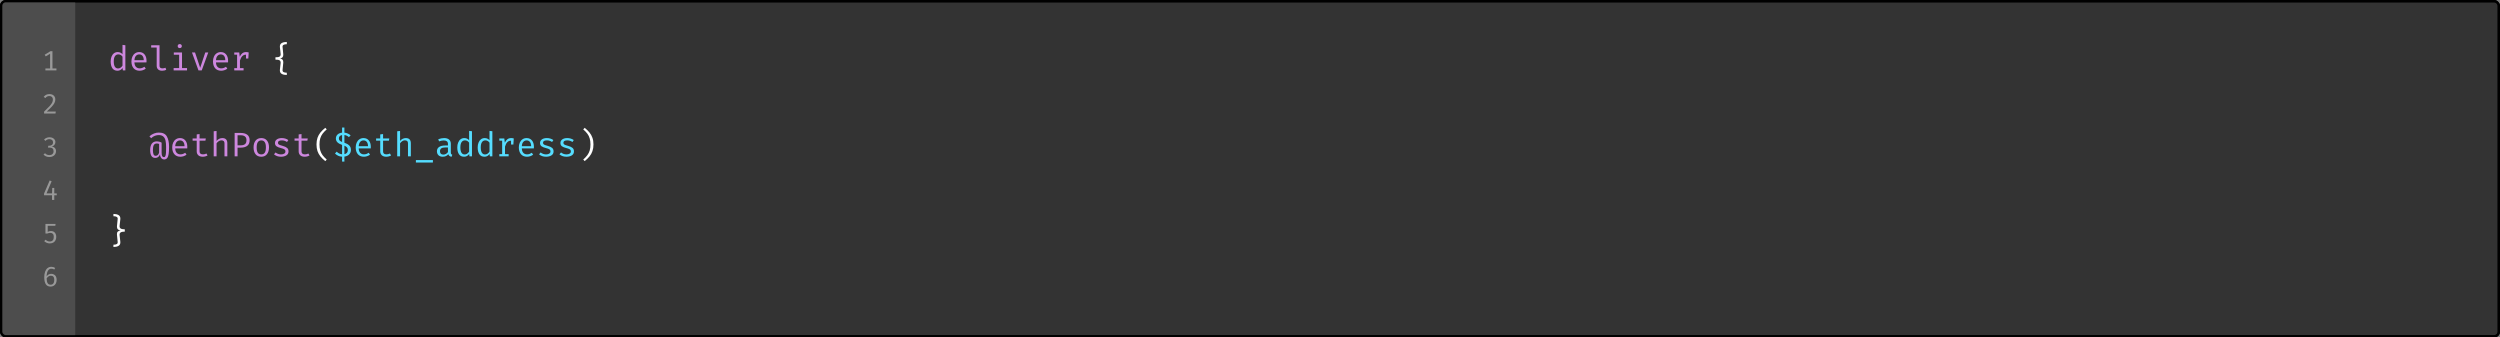 <?xml version="1.0" encoding="UTF-8" standalone="no"?>
<svg
   xmlns:dc="http://purl.org/dc/elements/1.1/"
   xmlns:cc="http://creativecommons.org/ns#"
   xmlns:rdf="http://www.w3.org/1999/02/22-rdf-syntax-ns#"
   xmlns:svg="http://www.w3.org/2000/svg"
   xmlns="http://www.w3.org/2000/svg"
   id="svg7773"
   version="1.1"
   viewBox="0 0 285.75 38.569"
   height="38.569mm"
   width="285.75mm">
  <rect x="0" y="0" width="285.75" height="38.569" fill="#808080" stroke="none"/>
  <defs
     id="defs7767" />
  <g
     transform="translate(85.196,-120.268)"
     id="layer1">
    <rect
       style="display:inline;opacity:1;fill:#333333;fill-opacity:1;stroke:#000000;stroke-width:0.265;stroke-linecap:round;stroke-linejoin:miter;stroke-miterlimit:4;stroke-dasharray:none;stroke-dashoffset:0;stroke-opacity:1;paint-order:markers fill stroke"
       id="rect15141"
       width="285.485"
       height="38.305"
       x="-85.064"
       y="120.401"
       rx="0.529"
       ry="0.529" />
    <path
       id="text15205"
       transform="matrix(0.265,0,0,0.265,-85.196,120.268)"
       d="M 123.705 18.088 C 122.825 18.088 122.108 18.24 121.551 18.543 C 120.993 18.846 120.715 19.358 120.715 20.082 C 120.715 20.209 120.719 20.307 120.729 20.375 L 121.037 23.191 C 121.047 23.26 121.051 23.353 121.051 23.471 C 121.051 23.901 120.891 24.218 120.568 24.424 C 120.246 24.619 119.657 24.717 118.807 24.717 L 118.807 25.715 C 119.657 25.715 120.246 25.816 120.568 26.021 C 120.891 26.227 121.051 26.546 121.051 26.977 C 121.051 27.104 121.047 27.201 121.037 27.27 L 120.729 30.057 C 120.719 30.125 120.715 30.222 120.715 30.35 C 120.715 31.073 120.993 31.586 121.551 31.889 C 122.108 32.192 122.825 32.344 123.705 32.344 L 123.705 31.361 C 123.109 31.361 122.645 31.274 122.312 31.098 C 121.98 30.922 121.834 30.618 121.873 30.188 L 122.166 27.182 C 122.176 27.084 122.182 26.951 122.182 26.785 C 122.182 26.306 122.069 25.95 121.844 25.715 C 121.629 25.47 121.282 25.303 120.803 25.215 C 121.272 25.127 121.619 24.961 121.844 24.717 C 122.069 24.463 122.182 24.1 122.182 23.631 C 122.182 23.465 122.176 23.338 122.166 23.25 L 121.873 20.244 C 121.795 19.462 122.405 19.07 123.705 19.07 L 123.705 18.088 z M 140.297 55.123 C 139.436 55.817 138.733 56.503 138.186 57.178 C 137.648 57.852 137.233 58.604 136.939 59.436 C 136.656 60.267 136.514 61.225 136.514 62.311 C 136.514 63.396 136.656 64.354 136.939 65.186 C 137.233 66.017 137.648 66.769 138.186 67.443 C 138.733 68.118 139.436 68.802 140.297 69.496 L 140.928 68.822 C 140.185 68.157 139.588 67.526 139.139 66.93 C 138.699 66.323 138.366 65.653 138.141 64.92 C 137.916 64.177 137.805 63.308 137.805 62.311 C 137.805 61.303 137.912 60.433 138.127 59.699 C 138.352 58.956 138.683 58.286 139.123 57.689 C 139.573 57.093 140.175 56.464 140.928 55.799 L 140.297 55.123 z M 252.188 55.123 L 251.557 55.799 C 252.31 56.464 252.908 57.093 253.348 57.689 C 253.797 58.286 254.129 58.956 254.344 59.699 C 254.569 60.433 254.682 61.303 254.682 62.311 C 254.682 63.308 254.569 64.177 254.344 64.92 C 254.119 65.653 253.782 66.323 253.332 66.93 C 252.892 67.526 252.3 68.157 251.557 68.822 L 252.188 69.496 C 253.048 68.802 253.747 68.118 254.285 67.443 C 254.833 66.769 255.248 66.017 255.531 65.186 C 255.825 64.354 255.973 63.396 255.973 62.311 C 255.973 61.225 255.825 60.267 255.531 59.436 C 255.248 58.604 254.833 57.852 254.285 57.178 C 253.747 56.503 253.048 55.817 252.188 55.123 z M 48.922 92.277 L 48.922 93.26 C 50.222 93.26 50.834 93.651 50.756 94.434 L 50.463 97.439 C 50.453 97.527 50.447 97.65 50.447 97.807 C 50.447 98.286 50.57 98.652 50.814 98.906 C 51.069 99.151 51.46 99.322 51.988 99.42 C 51.441 99.498 51.045 99.654 50.801 99.889 C 50.556 100.123 50.434 100.486 50.434 100.975 C 50.434 101.043 50.443 101.174 50.463 101.369 L 50.756 104.377 C 50.795 104.807 50.649 105.109 50.316 105.285 C 49.984 105.461 49.518 105.551 48.922 105.551 L 48.922 106.533 C 49.802 106.533 50.521 106.381 51.078 106.078 C 51.635 105.775 51.914 105.261 51.914 104.537 C 51.914 104.41 51.91 104.313 51.9 104.244 L 51.592 101.457 C 51.582 101.398 51.578 101.32 51.578 101.223 C 51.578 100.773 51.748 100.442 52.09 100.227 C 52.432 100.011 53.009 99.904 53.82 99.904 L 53.82 98.906 C 53.019 98.906 52.442 98.799 52.09 98.584 C 51.748 98.369 51.578 98.042 51.578 97.602 C 51.578 97.504 51.582 97.43 51.592 97.381 L 51.9 94.564 C 51.91 94.496 51.914 94.399 51.914 94.271 C 51.914 93.548 51.635 93.034 51.078 92.73 C 50.521 92.427 49.802 92.277 48.922 92.277 z "
       style="font-style:normal;font-variant:normal;font-weight:300;font-stretch:normal;font-size:3.881px;line-height:1.25;font-family:Titillium;-inkscape-font-specification:'Titillium Light';text-align:start;letter-spacing:0px;word-spacing:0px;text-anchor:start;display:inline;opacity:1;fill:#ffffff;fill-opacity:1;stroke:none;stroke-width:0.568" />
    <path
       style="display:inline;opacity:1;fill:#4d4d4d;fill-opacity:1;stroke:none;stroke-width:0.265;stroke-linecap:round;stroke-linejoin:miter;stroke-miterlimit:4;stroke-dasharray:none;stroke-dashoffset:0;stroke-opacity:1;paint-order:markers fill stroke"
       d="m -84.535,120.4 c -0.293,0 -0.529,0.236 -0.529,0.529 v 37.193 c 0,0.293 0.237,0.51 0.529,0.529 h 7.938 v -38.252 z"
       id="path15207" />
    <path
       id="text15255"
       transform="matrix(0.265,0,0,0.265,-85.196,120.268)"
       d="M 21.74 22.082 L 19.279 23.617 L 19.725 24.324 L 21.607 23.186 L 21.607 29.533 L 19.58 29.533 L 19.58 30.35 L 24.344 30.35 L 24.344 29.533 L 22.629 29.533 L 22.629 22.082 L 21.74 22.082 z M 21.367 40.576 C 20.823 40.576 20.347 40.671 19.939 40.863 C 19.539 41.055 19.176 41.356 18.848 41.764 L 19.545 42.305 C 19.817 41.985 20.08 41.759 20.336 41.631 C 20.6 41.495 20.928 41.428 21.32 41.428 C 21.784 41.428 22.148 41.56 22.412 41.824 C 22.676 42.088 22.809 42.452 22.809 42.916 C 22.809 43.38 22.708 43.82 22.508 44.236 C 22.308 44.652 21.944 45.152 21.416 45.736 C 20.896 46.32 20.096 47.128 19.016 48.16 L 19.016 48.977 L 23.936 48.977 L 24.057 48.111 L 20.168 48.111 C 21.12 47.239 21.857 46.519 22.377 45.951 C 22.897 45.375 23.272 44.847 23.504 44.367 C 23.744 43.887 23.863 43.391 23.863 42.879 C 23.863 42.439 23.764 42.047 23.564 41.703 C 23.364 41.351 23.072 41.075 22.688 40.875 C 22.311 40.675 21.871 40.576 21.367 40.576 z M 21.367 59.203 C 20.471 59.203 19.688 59.522 19.016 60.162 L 19.568 60.775 C 19.856 60.511 20.132 60.319 20.396 60.199 C 20.668 60.079 20.976 60.018 21.32 60.018 C 21.776 60.018 22.148 60.143 22.436 60.391 C 22.732 60.631 22.881 60.97 22.881 61.41 C 22.881 61.882 22.728 62.242 22.424 62.49 C 22.12 62.73 21.752 62.85 21.32 62.85 L 20.828 62.85 L 20.709 63.654 L 21.393 63.654 C 22.537 63.654 23.107 64.179 23.107 65.227 C 23.107 65.747 22.943 66.159 22.615 66.463 C 22.295 66.759 21.847 66.906 21.271 66.906 C 20.919 66.906 20.58 66.839 20.252 66.703 C 19.932 66.559 19.66 66.354 19.436 66.09 L 18.764 66.643 C 19.06 67.003 19.433 67.275 19.881 67.459 C 20.337 67.643 20.809 67.734 21.297 67.734 C 21.857 67.734 22.351 67.626 22.783 67.41 C 23.223 67.194 23.565 66.894 23.805 66.51 C 24.045 66.126 24.164 65.699 24.164 65.227 C 24.164 64.619 23.979 64.139 23.611 63.787 C 23.251 63.435 22.813 63.239 22.293 63.199 C 22.741 63.111 23.12 62.891 23.432 62.539 C 23.744 62.179 23.9 61.759 23.9 61.279 C 23.9 60.903 23.796 60.558 23.588 60.246 C 23.38 59.926 23.083 59.674 22.699 59.49 C 22.315 59.298 21.871 59.203 21.367 59.203 z M 21.428 77.83 L 19.004 83.48 L 19.004 84.225 L 22.436 84.225 L 22.436 86.229 L 23.408 86.229 L 23.408 84.225 L 24.477 84.225 L 24.477 83.408 L 23.408 83.408 L 23.408 81.068 L 22.531 81.068 L 22.447 83.408 L 20.072 83.408 L 22.268 78.189 L 21.428 77.83 z M 19.604 96.588 L 19.604 100.715 L 20.42 100.715 C 20.708 100.611 20.939 100.54 21.115 100.5 C 21.291 100.46 21.487 100.439 21.703 100.439 C 22.159 100.439 22.525 100.579 22.797 100.859 C 23.069 101.131 23.203 101.579 23.203 102.203 C 23.203 102.835 23.052 103.32 22.748 103.656 C 22.444 103.992 22.017 104.16 21.465 104.16 C 20.785 104.16 20.192 103.905 19.688 103.393 L 19.064 104.004 C 19.744 104.66 20.545 104.988 21.465 104.988 C 22.025 104.988 22.515 104.876 22.939 104.652 C 23.363 104.42 23.688 104.096 23.912 103.68 C 24.144 103.264 24.26 102.784 24.26 102.24 C 24.26 101.424 24.053 100.788 23.637 100.332 C 23.229 99.876 22.68 99.648 21.992 99.648 C 21.736 99.648 21.492 99.676 21.26 99.732 C 21.036 99.78 20.808 99.872 20.576 100.008 L 20.576 97.404 L 23.84 97.404 L 23.984 96.588 L 19.604 96.588 z M 22.16 115.082 C 21.52 115.082 20.968 115.267 20.504 115.635 C 20.048 116.003 19.695 116.527 19.447 117.207 C 19.207 117.879 19.088 118.67 19.088 119.582 C 19.088 120.878 19.304 121.874 19.736 122.57 C 20.176 123.266 20.876 123.615 21.836 123.615 C 22.324 123.615 22.764 123.498 23.156 123.266 C 23.548 123.034 23.86 122.698 24.092 122.258 C 24.324 121.81 24.439 121.291 24.439 120.699 C 24.439 120.131 24.337 119.654 24.129 119.27 C 23.921 118.878 23.635 118.587 23.275 118.395 C 22.923 118.203 22.532 118.105 22.1 118.105 C 21.684 118.105 21.312 118.195 20.984 118.371 C 20.656 118.547 20.363 118.827 20.107 119.211 C 20.123 118.195 20.312 117.391 20.672 116.799 C 21.032 116.199 21.524 115.898 22.148 115.898 C 22.596 115.898 23.016 116.014 23.408 116.246 L 23.805 115.574 C 23.309 115.246 22.76 115.082 22.16 115.082 z M 21.943 118.922 C 22.919 118.922 23.408 119.526 23.408 120.734 C 23.408 121.382 23.272 121.89 23 122.258 C 22.736 122.618 22.348 122.799 21.836 122.799 C 21.252 122.799 20.825 122.582 20.553 122.15 C 20.281 121.718 20.135 121.03 20.119 120.086 C 20.335 119.726 20.596 119.442 20.9 119.234 C 21.212 119.026 21.559 118.922 21.943 118.922 z "
       style="font-style:normal;font-variant:normal;font-weight:300;font-stretch:normal;font-size:3.881px;line-height:1.27;font-family:Titillium;-inkscape-font-specification:'Titillium Light';text-align:start;letter-spacing:0px;word-spacing:0px;text-anchor:start;display:inline;opacity:1;fill:#999999;fill-opacity:1;stroke:none;stroke-width:0.568" />
    <rect
       ry="0.529"
       rx="0.529"
       y="120.401"
       x="-85.064"
       height="38.305"
       width="285.485"
       id="rect15257"
       style="display:inline;opacity:1;fill:none;fill-opacity:1;stroke:#000000;stroke-width:0.265;stroke-linecap:round;stroke-linejoin:miter;stroke-miterlimit:4;stroke-dasharray:none;stroke-dashoffset:0;stroke-opacity:1;paint-order:markers fill stroke" />
    <path
       transform="matrix(0.265,0,0,0.265,-85.196,120.268)"
       id="rect8366"
       d="M 77.52 19.012 C 77.256 19.012 77.041 19.095 76.875 19.262 C 76.719 19.418 76.641 19.623 76.641 19.877 C 76.641 20.131 76.719 20.342 76.875 20.508 C 77.041 20.664 77.256 20.742 77.52 20.742 C 77.793 20.742 78.013 20.664 78.18 20.508 C 78.346 20.342 78.43 20.131 78.43 19.877 C 78.43 19.623 78.346 19.418 78.18 19.262 C 78.013 19.095 77.793 19.012 77.52 19.012 z M 52.838 19.363 L 52.838 23.383 C 52.3 22.767 51.607 22.459 50.756 22.459 C 50.14 22.459 49.602 22.634 49.143 22.986 C 48.693 23.329 48.346 23.808 48.102 24.424 C 47.857 25.03 47.734 25.72 47.734 26.492 C 47.734 27.744 47.98 28.726 48.469 29.439 C 48.967 30.153 49.704 30.51 50.682 30.51 C 51.112 30.51 51.513 30.412 51.885 30.217 C 52.256 30.021 52.584 29.729 52.867 29.338 L 52.984 30.35 L 54.07 30.35 L 54.07 19.51 L 52.838 19.363 z M 65.205 19.51 L 65.205 20.492 L 67.582 20.492 L 67.582 28.383 C 67.582 29.038 67.787 29.556 68.197 29.938 C 68.618 30.319 69.175 30.51 69.869 30.51 C 70.602 30.51 71.214 30.379 71.703 30.115 L 71.381 29.221 C 70.921 29.397 70.491 29.484 70.09 29.484 C 69.239 29.484 68.814 29.138 68.814 28.443 L 68.814 19.51 L 65.205 19.51 z M 60.049 22.459 C 59.374 22.459 58.782 22.634 58.273 22.986 C 57.765 23.329 57.375 23.808 57.102 24.424 C 56.828 25.03 56.689 25.72 56.689 26.492 C 56.689 27.714 56.997 28.692 57.613 29.426 C 58.239 30.149 59.11 30.51 60.225 30.51 C 60.694 30.51 61.158 30.432 61.617 30.275 C 62.087 30.119 62.503 29.899 62.865 29.615 L 62.293 28.795 C 61.931 29.03 61.588 29.205 61.266 29.322 C 60.953 29.43 60.606 29.484 60.225 29.484 C 59.589 29.484 59.061 29.268 58.641 28.838 C 58.23 28.408 58.01 27.769 57.98 26.918 L 63.172 26.918 C 63.191 26.703 63.203 26.483 63.203 26.258 C 63.203 25.084 62.919 24.159 62.352 23.484 C 61.794 22.8 61.027 22.459 60.049 22.459 z M 95.227 22.459 C 94.552 22.459 93.96 22.634 93.451 22.986 C 92.943 23.329 92.551 23.808 92.277 24.424 C 92.004 25.03 91.867 25.72 91.867 26.492 C 91.867 27.714 92.175 28.692 92.791 29.426 C 93.417 30.149 94.288 30.51 95.402 30.51 C 95.872 30.51 96.335 30.432 96.795 30.275 C 97.264 30.119 97.679 29.899 98.041 29.615 L 97.471 28.795 C 97.109 29.03 96.766 29.205 96.443 29.322 C 96.13 29.43 95.784 29.484 95.402 29.484 C 94.767 29.484 94.239 29.268 93.818 28.838 C 93.408 28.408 93.188 27.769 93.158 26.918 L 98.35 26.918 C 98.369 26.703 98.379 26.483 98.379 26.258 C 98.379 25.084 98.096 24.159 97.529 23.484 C 96.972 22.8 96.204 22.459 95.227 22.459 z M 106.191 22.459 C 105.527 22.459 104.973 22.625 104.533 22.957 C 104.103 23.289 103.731 23.788 103.418 24.453 L 103.184 22.619 L 101.043 22.619 L 101.043 23.572 L 102.26 23.572 L 102.26 29.396 L 101.043 29.396 L 101.043 30.35 L 105.061 30.35 L 105.061 29.396 L 103.492 29.396 L 103.492 26.141 C 103.991 24.439 104.836 23.588 106.029 23.588 L 106.104 23.588 L 106.104 25.244 L 107.1 25.244 L 107.275 22.619 C 106.865 22.512 106.504 22.459 106.191 22.459 z M 74.969 22.619 L 74.969 23.602 L 77.271 23.602 L 77.271 29.367 L 74.895 29.367 L 74.895 30.35 L 80.674 30.35 L 80.674 29.367 L 78.502 29.367 L 78.502 22.619 L 74.969 22.619 z M 82.795 22.619 L 85.596 30.35 L 87.018 30.35 L 89.834 22.619 L 88.543 22.619 L 86.344 29.234 L 84.115 22.619 L 82.795 22.619 z M 51.078 23.455 C 51.43 23.455 51.757 23.545 52.061 23.721 C 52.364 23.887 52.623 24.13 52.838 24.453 L 52.838 28.295 C 52.3 29.116 51.665 29.527 50.932 29.527 C 50.325 29.527 49.862 29.274 49.539 28.766 C 49.226 28.247 49.068 27.49 49.068 26.492 C 49.068 25.485 49.24 24.727 49.582 24.219 C 49.934 23.71 50.433 23.455 51.078 23.455 z M 60.064 23.471 C 60.661 23.471 61.128 23.685 61.471 24.115 C 61.813 24.545 61.99 25.167 62 25.979 L 57.98 25.979 C 58.029 25.157 58.24 24.536 58.611 24.115 C 58.983 23.685 59.468 23.471 60.064 23.471 z M 95.24 23.471 C 95.837 23.471 96.306 23.685 96.648 24.115 C 96.991 24.545 97.166 25.167 97.176 25.979 L 93.158 25.979 C 93.207 25.157 93.418 24.536 93.789 24.115 C 94.161 23.685 94.644 23.471 95.24 23.471 z M 93.408 56.488 L 92.176 56.619 L 92.176 67.443 L 93.408 67.443 L 93.408 61.812 C 93.643 61.47 93.945 61.17 94.316 60.916 C 94.688 60.662 95.074 60.535 95.475 60.535 C 95.944 60.535 96.287 60.642 96.502 60.857 C 96.717 61.063 96.824 61.396 96.824 61.855 L 96.824 67.443 L 98.057 67.443 L 98.057 61.842 C 98.057 60.316 97.334 59.553 95.887 59.553 C 95.417 59.553 94.961 59.66 94.521 59.875 C 94.081 60.09 93.711 60.394 93.408 60.785 L 93.408 56.488 z M 68.49 57.178 C 67.806 57.178 67.122 57.308 66.438 57.572 C 65.753 57.826 65.093 58.228 64.457 58.775 L 65.176 59.611 C 65.743 59.103 66.3 58.75 66.848 58.555 C 67.395 58.359 67.949 58.262 68.506 58.262 C 69.376 58.262 70.04 58.488 70.5 58.938 C 70.96 59.377 71.263 59.974 71.41 60.727 C 71.567 61.47 71.645 62.399 71.645 63.514 C 71.645 64.521 71.629 65.308 71.6 65.875 C 71.57 66.432 71.488 66.89 71.352 67.252 C 71.224 67.604 71.018 67.781 70.734 67.781 C 70.412 67.781 70.158 67.645 69.973 67.371 C 69.797 67.088 69.709 66.583 69.709 65.859 L 69.709 61.518 C 69.318 61.312 68.965 61.172 68.652 61.094 C 68.339 61.016 68.002 60.975 67.641 60.975 C 66.712 60.975 65.999 61.294 65.5 61.93 C 65.011 62.555 64.766 63.498 64.766 64.76 C 64.766 65.796 64.941 66.616 65.293 67.223 C 65.645 67.819 66.202 68.119 66.965 68.119 C 67.913 68.119 68.583 67.64 68.975 66.682 L 69.033 66.682 C 69.023 66.955 69.082 67.254 69.209 67.576 C 69.336 67.909 69.533 68.191 69.797 68.426 C 70.061 68.66 70.382 68.777 70.764 68.777 C 71.341 68.777 71.787 68.579 72.1 68.178 C 72.412 67.787 72.627 67.198 72.744 66.416 C 72.861 65.624 72.92 64.574 72.92 63.264 C 72.92 61.445 72.608 59.978 71.982 58.863 C 71.366 57.739 70.201 57.178 68.49 57.178 z M 101.205 57.338 L 101.205 67.443 L 102.465 67.443 L 102.465 63.689 L 103.771 63.689 C 104.984 63.689 105.937 63.43 106.631 62.912 C 107.325 62.394 107.672 61.572 107.672 60.447 C 107.672 59.411 107.331 58.633 106.646 58.115 C 105.972 57.597 105.013 57.338 103.771 57.338 L 101.205 57.338 z M 86.08 57.822 L 84.848 57.969 L 84.848 59.715 L 83.072 59.715 L 83.072 60.682 L 84.848 60.682 L 84.848 65.287 C 84.848 65.981 85.078 66.544 85.537 66.975 C 85.997 67.395 86.632 67.605 87.443 67.605 C 87.815 67.605 88.187 67.557 88.559 67.459 C 88.94 67.361 89.261 67.223 89.525 67.047 L 89.043 66.211 C 88.583 66.455 88.089 66.578 87.561 66.578 C 87.042 66.578 86.666 66.471 86.432 66.256 C 86.197 66.041 86.08 65.713 86.08 65.273 L 86.08 60.682 L 88.602 60.682 L 88.764 59.715 L 86.08 59.715 L 86.08 57.822 z M 130.051 57.822 L 128.818 57.969 L 128.818 59.715 L 127.045 59.715 L 127.045 60.682 L 128.818 60.682 L 128.818 65.287 C 128.818 65.981 129.048 66.544 129.508 66.975 C 129.967 67.395 130.603 67.605 131.414 67.605 C 131.786 67.605 132.158 67.557 132.529 67.459 C 132.911 67.361 133.234 67.223 133.498 67.047 L 133.014 66.211 C 132.554 66.455 132.061 66.578 131.533 66.578 C 131.015 66.578 130.637 66.471 130.402 66.256 C 130.168 66.041 130.051 65.713 130.051 65.273 L 130.051 60.682 L 132.574 60.682 L 132.734 59.715 L 130.051 59.715 L 130.051 57.822 z M 102.465 58.35 L 103.932 58.35 C 104.665 58.35 105.242 58.521 105.662 58.863 C 106.092 59.196 106.309 59.73 106.309 60.463 C 106.309 61.274 106.092 61.845 105.662 62.178 C 105.242 62.51 104.651 62.678 103.889 62.678 L 102.465 62.678 L 102.465 58.35 z M 77.637 59.553 C 76.962 59.553 76.372 59.728 75.863 60.08 C 75.355 60.422 74.963 60.902 74.689 61.518 C 74.416 62.124 74.279 62.813 74.279 63.586 C 74.279 64.808 74.587 65.786 75.203 66.52 C 75.829 67.243 76.698 67.605 77.812 67.605 C 78.282 67.605 78.747 67.528 79.207 67.371 C 79.676 67.215 80.091 66.994 80.453 66.711 L 79.881 65.889 C 79.519 66.123 79.178 66.299 78.855 66.416 C 78.543 66.524 78.194 66.578 77.812 66.578 C 77.177 66.578 76.649 66.364 76.229 65.934 C 75.818 65.503 75.6 64.862 75.57 64.012 L 80.762 64.012 C 80.781 63.797 80.791 63.576 80.791 63.352 C 80.791 62.178 80.507 61.255 79.939 60.58 C 79.382 59.896 78.614 59.553 77.637 59.553 z M 112.711 59.553 C 111.645 59.553 110.819 59.919 110.232 60.652 C 109.656 61.386 109.367 62.364 109.367 63.586 C 109.367 64.828 109.656 65.812 110.232 66.535 C 110.809 67.249 111.631 67.605 112.697 67.605 C 113.753 67.605 114.57 67.239 115.146 66.506 C 115.733 65.763 116.027 64.785 116.027 63.572 C 116.027 62.33 115.737 61.352 115.16 60.639 C 114.593 59.915 113.777 59.553 112.711 59.553 z M 121.535 59.553 C 120.655 59.553 119.946 59.744 119.408 60.125 C 118.87 60.506 118.602 61.019 118.602 61.664 C 118.602 62.29 118.818 62.765 119.248 63.088 C 119.678 63.401 120.343 63.67 121.242 63.895 C 121.78 64.031 122.181 64.168 122.445 64.305 C 122.709 64.432 122.885 64.578 122.973 64.744 C 123.061 64.901 123.105 65.107 123.105 65.361 C 123.105 65.733 122.934 66.031 122.592 66.256 C 122.25 66.481 121.784 66.594 121.197 66.594 C 120.757 66.594 120.338 66.52 119.938 66.373 C 119.537 66.217 119.178 66.012 118.865 65.758 L 118.176 66.564 C 118.978 67.259 119.985 67.605 121.197 67.605 C 122.107 67.605 122.874 67.415 123.5 67.033 C 124.126 66.652 124.439 66.075 124.439 65.303 C 124.439 64.638 124.229 64.133 123.809 63.791 C 123.398 63.439 122.773 63.151 121.932 62.926 C 121.374 62.769 120.953 62.637 120.67 62.529 C 120.396 62.412 120.195 62.281 120.068 62.135 C 119.951 61.988 119.893 61.797 119.893 61.562 C 119.893 60.888 120.45 60.551 121.564 60.551 C 122.024 60.551 122.429 60.613 122.781 60.74 C 123.133 60.858 123.472 61.029 123.795 61.254 L 124.352 60.404 C 123.55 59.837 122.611 59.553 121.535 59.553 z M 77.652 60.564 C 78.249 60.564 78.718 60.781 79.061 61.211 C 79.403 61.641 79.578 62.261 79.588 63.072 L 75.57 63.072 C 75.619 62.251 75.828 61.631 76.199 61.211 C 76.571 60.781 77.056 60.564 77.652 60.564 z M 112.711 60.564 C 113.376 60.564 113.871 60.814 114.193 61.312 C 114.526 61.801 114.691 62.555 114.691 63.572 C 114.691 64.599 114.526 65.361 114.193 65.859 C 113.871 66.348 113.372 66.594 112.697 66.594 C 112.023 66.594 111.518 66.348 111.186 65.859 C 110.863 65.361 110.703 64.603 110.703 63.586 C 110.703 62.569 110.869 61.811 111.201 61.312 C 111.534 60.814 112.036 60.564 112.711 60.564 z M 67.684 61.885 C 68.026 61.885 68.339 61.953 68.623 62.09 L 68.623 65.904 C 68.515 66.159 68.412 66.369 68.314 66.535 C 68.226 66.692 68.08 66.842 67.875 66.988 C 67.679 67.125 67.426 67.193 67.113 67.193 C 66.693 67.193 66.393 66.985 66.217 66.564 C 66.041 66.134 65.953 65.532 65.953 64.76 C 65.953 63.762 66.082 63.034 66.336 62.574 C 66.59 62.115 67.038 61.885 67.684 61.885 z "
       style="opacity:1;fill:#cd87de;fill-opacity:1;stroke:none;stroke-width:1.2;stroke-linecap:round;stroke-linejoin:round;stroke-miterlimit:4;stroke-dasharray:4.8, 4.8;stroke-dashoffset:0;stroke-opacity:1;paint-order:markers fill stroke" />
    <path
       id="rect8390"
       transform="matrix(0.265,0,0,0.265,-85.196,120.268)"
       d="M 147.551 55.006 L 147.551 57.207 C 146.974 57.266 146.481 57.416 146.07 57.66 C 145.669 57.895 145.365 58.193 145.16 58.555 C 144.965 58.916 144.867 59.298 144.867 59.699 C 144.867 60.364 145.093 60.927 145.543 61.387 C 146.003 61.836 146.671 62.207 147.551 62.5 L 147.551 66.549 C 146.69 66.48 145.913 66.099 145.219 65.404 L 144.486 66.227 C 144.858 66.588 145.302 66.9 145.82 67.164 C 146.339 67.418 146.915 67.561 147.551 67.59 L 147.551 69.688 L 148.549 69.688 L 148.549 67.547 C 149.448 67.43 150.142 67.106 150.631 66.578 C 151.12 66.04 151.365 65.405 151.365 64.672 C 151.365 63.841 151.11 63.186 150.602 62.707 C 150.093 62.228 149.409 61.846 148.549 61.562 L 148.549 58.232 C 149.263 58.32 149.907 58.628 150.484 59.156 L 151.232 58.379 C 150.9 58.076 150.504 57.823 150.045 57.617 C 149.585 57.402 149.087 57.266 148.549 57.207 L 148.549 55.006 L 147.551 55.006 z M 202.342 56.459 L 202.342 60.477 C 201.804 59.861 201.108 59.553 200.258 59.553 C 199.642 59.553 199.104 59.728 198.645 60.08 C 198.195 60.422 197.848 60.902 197.604 61.518 C 197.359 62.124 197.236 62.813 197.236 63.586 C 197.236 64.837 197.482 65.821 197.971 66.535 C 198.469 67.249 199.208 67.605 200.186 67.605 C 200.616 67.605 201.017 67.508 201.389 67.312 C 201.76 67.117 202.088 66.823 202.371 66.432 L 202.488 67.443 L 203.572 67.443 L 203.572 56.605 L 202.342 56.459 z M 211.135 56.459 L 211.135 60.477 C 210.597 59.861 209.903 59.553 209.053 59.553 C 208.437 59.553 207.899 59.728 207.439 60.08 C 206.99 60.422 206.643 60.902 206.398 61.518 C 206.154 62.124 206.031 62.813 206.031 63.586 C 206.031 64.837 206.277 65.821 206.766 66.535 C 207.264 67.249 208.001 67.605 208.979 67.605 C 209.409 67.605 209.81 67.508 210.182 67.312 C 210.553 67.117 210.881 66.823 211.164 66.432 L 211.281 67.443 L 212.367 67.443 L 212.367 56.605 L 211.135 56.459 z M 172.557 56.488 L 171.324 56.619 L 171.324 67.443 L 172.557 67.443 L 172.557 61.812 C 172.791 61.47 173.093 61.17 173.465 60.916 C 173.836 60.662 174.222 60.535 174.623 60.535 C 175.092 60.535 175.435 60.642 175.65 60.857 C 175.865 61.063 175.973 61.396 175.973 61.855 L 175.973 67.443 L 177.205 67.443 L 177.205 61.842 C 177.205 60.316 176.482 59.553 175.035 59.553 C 174.566 59.553 174.11 59.66 173.67 59.875 C 173.23 60.09 172.86 60.394 172.557 60.785 L 172.557 56.488 z M 165.229 57.822 L 163.996 57.969 L 163.996 59.715 L 162.221 59.715 L 162.221 60.682 L 163.996 60.682 L 163.996 65.287 C 163.996 65.981 164.226 66.544 164.686 66.975 C 165.145 67.395 165.78 67.605 166.592 67.605 C 166.963 67.605 167.335 67.557 167.707 67.459 C 168.088 67.361 168.41 67.223 168.674 67.047 L 168.191 66.211 C 167.732 66.455 167.237 66.578 166.709 66.578 C 166.191 66.578 165.815 66.471 165.58 66.256 C 165.345 66.041 165.229 65.713 165.229 65.273 L 165.229 60.682 L 167.75 60.682 L 167.912 59.715 L 165.229 59.715 L 165.229 57.822 z M 147.551 58.262 L 147.551 61.24 C 147.033 61.035 146.672 60.815 146.467 60.58 C 146.271 60.345 146.174 60.047 146.174 59.686 C 146.174 59.285 146.295 58.967 146.539 58.732 C 146.793 58.488 147.13 58.33 147.551 58.262 z M 156.785 59.553 C 156.11 59.553 155.52 59.728 155.012 60.08 C 154.503 60.422 154.112 60.902 153.838 61.518 C 153.564 62.124 153.428 62.813 153.428 63.586 C 153.428 64.808 153.736 65.786 154.352 66.52 C 154.977 67.243 155.846 67.605 156.961 67.605 C 157.43 67.605 157.896 67.528 158.355 67.371 C 158.825 67.215 159.24 66.994 159.602 66.711 L 159.029 65.889 C 158.668 66.123 158.327 66.299 158.004 66.416 C 157.691 66.524 157.342 66.578 156.961 66.578 C 156.325 66.578 155.797 66.364 155.377 65.934 C 154.966 65.503 154.748 64.862 154.719 64.012 L 159.91 64.012 C 159.93 63.797 159.939 63.576 159.939 63.352 C 159.939 62.178 159.655 61.255 159.088 60.58 C 158.531 59.896 157.763 59.553 156.785 59.553 z M 191.566 59.553 C 190.784 59.553 189.939 59.714 189.029 60.037 L 189.367 60.975 C 190.12 60.711 190.79 60.58 191.377 60.58 C 191.973 60.58 192.427 60.701 192.74 60.945 C 193.053 61.18 193.209 61.572 193.209 62.119 L 193.209 62.75 L 192.066 62.75 C 190.903 62.75 190.007 62.966 189.381 63.396 C 188.765 63.827 188.457 64.437 188.457 65.229 C 188.457 65.952 188.677 66.529 189.117 66.959 C 189.567 67.389 190.179 67.605 190.951 67.605 C 191.46 67.605 191.919 67.512 192.33 67.326 C 192.751 67.14 193.097 66.872 193.371 66.52 C 193.557 67.155 194.026 67.521 194.779 67.619 L 195.086 66.74 C 194.861 66.672 194.701 66.569 194.604 66.432 C 194.506 66.285 194.457 66.061 194.457 65.758 L 194.457 62.047 C 194.457 61.265 194.208 60.653 193.709 60.213 C 193.22 59.773 192.505 59.553 191.566 59.553 z M 220.516 59.553 C 219.851 59.553 219.299 59.718 218.859 60.051 C 218.429 60.383 218.057 60.882 217.744 61.547 L 217.51 59.715 L 215.369 59.715 L 215.369 60.668 L 216.586 60.668 L 216.586 66.49 L 215.369 66.49 L 215.369 67.443 L 219.387 67.443 L 219.387 66.49 L 217.818 66.49 L 217.818 63.234 C 218.317 61.533 219.163 60.682 220.355 60.682 L 220.428 60.682 L 220.428 62.34 L 221.426 62.34 L 221.602 59.715 C 221.191 59.607 220.829 59.553 220.516 59.553 z M 227.141 59.553 C 226.466 59.553 225.874 59.728 225.365 60.08 C 224.857 60.422 224.465 60.902 224.191 61.518 C 223.918 62.124 223.781 62.813 223.781 63.586 C 223.781 64.808 224.089 65.786 224.705 66.52 C 225.331 67.243 226.202 67.605 227.316 67.605 C 227.786 67.605 228.249 67.528 228.709 67.371 C 229.178 67.215 229.593 66.994 229.955 66.711 L 229.385 65.889 C 229.023 66.123 228.68 66.299 228.357 66.416 C 228.045 66.524 227.698 66.578 227.316 66.578 C 226.681 66.578 226.153 66.364 225.732 65.934 C 225.322 65.503 225.102 64.862 225.072 64.012 L 230.264 64.012 C 230.283 63.797 230.293 63.576 230.293 63.352 C 230.293 62.178 230.01 61.255 229.443 60.58 C 228.886 59.896 228.118 59.553 227.141 59.553 z M 235.861 59.553 C 234.981 59.553 234.272 59.744 233.734 60.125 C 233.197 60.506 232.928 61.019 232.928 61.664 C 232.928 62.29 233.142 62.765 233.572 63.088 C 234.002 63.401 234.669 63.67 235.568 63.895 C 236.106 64.031 236.506 64.168 236.77 64.305 C 237.034 64.432 237.211 64.578 237.299 64.744 C 237.387 64.901 237.43 65.107 237.43 65.361 C 237.43 65.733 237.258 66.031 236.916 66.256 C 236.574 66.481 236.11 66.594 235.523 66.594 C 235.083 66.594 234.663 66.52 234.262 66.373 C 233.861 66.217 233.504 66.012 233.191 65.758 L 232.502 66.564 C 233.304 67.259 234.311 67.605 235.523 67.605 C 236.433 67.605 237.2 67.415 237.826 67.033 C 238.452 66.652 238.766 66.075 238.766 65.303 C 238.766 64.638 238.555 64.133 238.135 63.791 C 237.724 63.439 237.099 63.151 236.258 62.926 C 235.7 62.769 235.28 62.637 234.996 62.529 C 234.722 62.412 234.522 62.281 234.395 62.135 C 234.277 61.988 234.219 61.797 234.219 61.562 C 234.219 60.888 234.776 60.551 235.891 60.551 C 236.35 60.551 236.755 60.613 237.107 60.74 C 237.459 60.858 237.796 61.029 238.119 61.254 L 238.678 60.404 C 237.876 59.837 236.937 59.553 235.861 59.553 z M 244.654 59.553 C 243.774 59.553 243.067 59.744 242.529 60.125 C 241.992 60.506 241.723 61.019 241.723 61.664 C 241.723 62.29 241.937 62.765 242.367 63.088 C 242.797 63.401 243.462 63.67 244.361 63.895 C 244.899 64.031 245.3 64.168 245.564 64.305 C 245.828 64.432 246.004 64.578 246.092 64.744 C 246.18 64.901 246.225 65.107 246.225 65.361 C 246.225 65.733 246.053 66.031 245.711 66.256 C 245.369 66.481 244.905 66.594 244.318 66.594 C 243.878 66.594 243.458 66.52 243.057 66.373 C 242.656 66.217 242.299 66.012 241.986 65.758 L 241.297 66.564 C 242.099 67.259 243.106 67.605 244.318 67.605 C 245.228 67.605 245.995 67.415 246.621 67.033 C 247.247 66.652 247.559 66.075 247.559 65.303 C 247.559 64.638 247.348 64.133 246.928 63.791 C 246.517 63.439 245.892 63.151 245.051 62.926 C 244.493 62.769 244.073 62.637 243.789 62.529 C 243.515 62.412 243.317 62.281 243.189 62.135 C 243.072 61.988 243.012 61.797 243.012 61.562 C 243.012 60.888 243.569 60.551 244.684 60.551 C 245.143 60.551 245.55 60.613 245.902 60.74 C 246.254 60.858 246.591 61.029 246.914 61.254 L 247.471 60.404 C 246.669 59.837 245.73 59.553 244.654 59.553 z M 200.582 60.551 C 200.934 60.551 201.261 60.638 201.564 60.814 C 201.868 60.981 202.127 61.224 202.342 61.547 L 202.342 65.391 C 201.804 66.212 201.167 66.623 200.434 66.623 C 199.827 66.623 199.364 66.368 199.041 65.859 C 198.728 65.341 198.572 64.583 198.572 63.586 C 198.572 62.579 198.744 61.821 199.086 61.312 C 199.438 60.804 199.937 60.551 200.582 60.551 z M 209.375 60.551 C 209.727 60.551 210.054 60.638 210.357 60.814 C 210.661 60.981 210.92 61.224 211.135 61.547 L 211.135 65.391 C 210.597 66.212 209.962 66.623 209.229 66.623 C 208.622 66.623 208.159 66.368 207.836 65.859 C 207.523 65.341 207.365 64.583 207.365 63.586 C 207.365 62.579 207.537 61.821 207.879 61.312 C 208.231 60.804 208.73 60.551 209.375 60.551 z M 156.801 60.564 C 157.397 60.564 157.867 60.781 158.209 61.211 C 158.551 61.641 158.727 62.261 158.736 63.072 L 154.719 63.072 C 154.768 62.251 154.976 61.631 155.348 61.211 C 155.719 60.781 156.204 60.564 156.801 60.564 z M 227.154 60.564 C 227.751 60.564 228.22 60.781 228.562 61.211 C 228.905 61.641 229.08 62.261 229.09 63.072 L 225.072 63.072 C 225.121 62.251 225.332 61.631 225.703 61.211 C 226.075 60.781 226.558 60.564 227.154 60.564 z M 148.549 62.838 C 149.087 63.063 149.468 63.322 149.693 63.615 C 149.918 63.909 150.029 64.265 150.029 64.686 C 150.029 65.693 149.536 66.295 148.549 66.49 L 148.549 62.838 z M 192.096 63.602 L 193.209 63.602 L 193.209 65.58 C 192.984 65.922 192.696 66.191 192.344 66.387 C 192.002 66.582 191.641 66.682 191.26 66.682 C 190.272 66.682 189.777 66.193 189.777 65.215 C 189.777 64.687 189.959 64.285 190.32 64.012 C 190.682 63.738 191.274 63.602 192.096 63.602 z M 179.385 69.027 L 179.385 70.113 L 186.719 70.113 L 186.719 69.027 L 179.385 69.027 z "
       style="opacity:1;fill:#55ddff;fill-opacity:1;stroke:none;stroke-width:1.2;stroke-linecap:round;stroke-linejoin:round;stroke-miterlimit:4;stroke-dasharray:4.8, 4.8;stroke-dashoffset:0;stroke-opacity:1;paint-order:markers fill stroke" />
  </g>
</svg>
